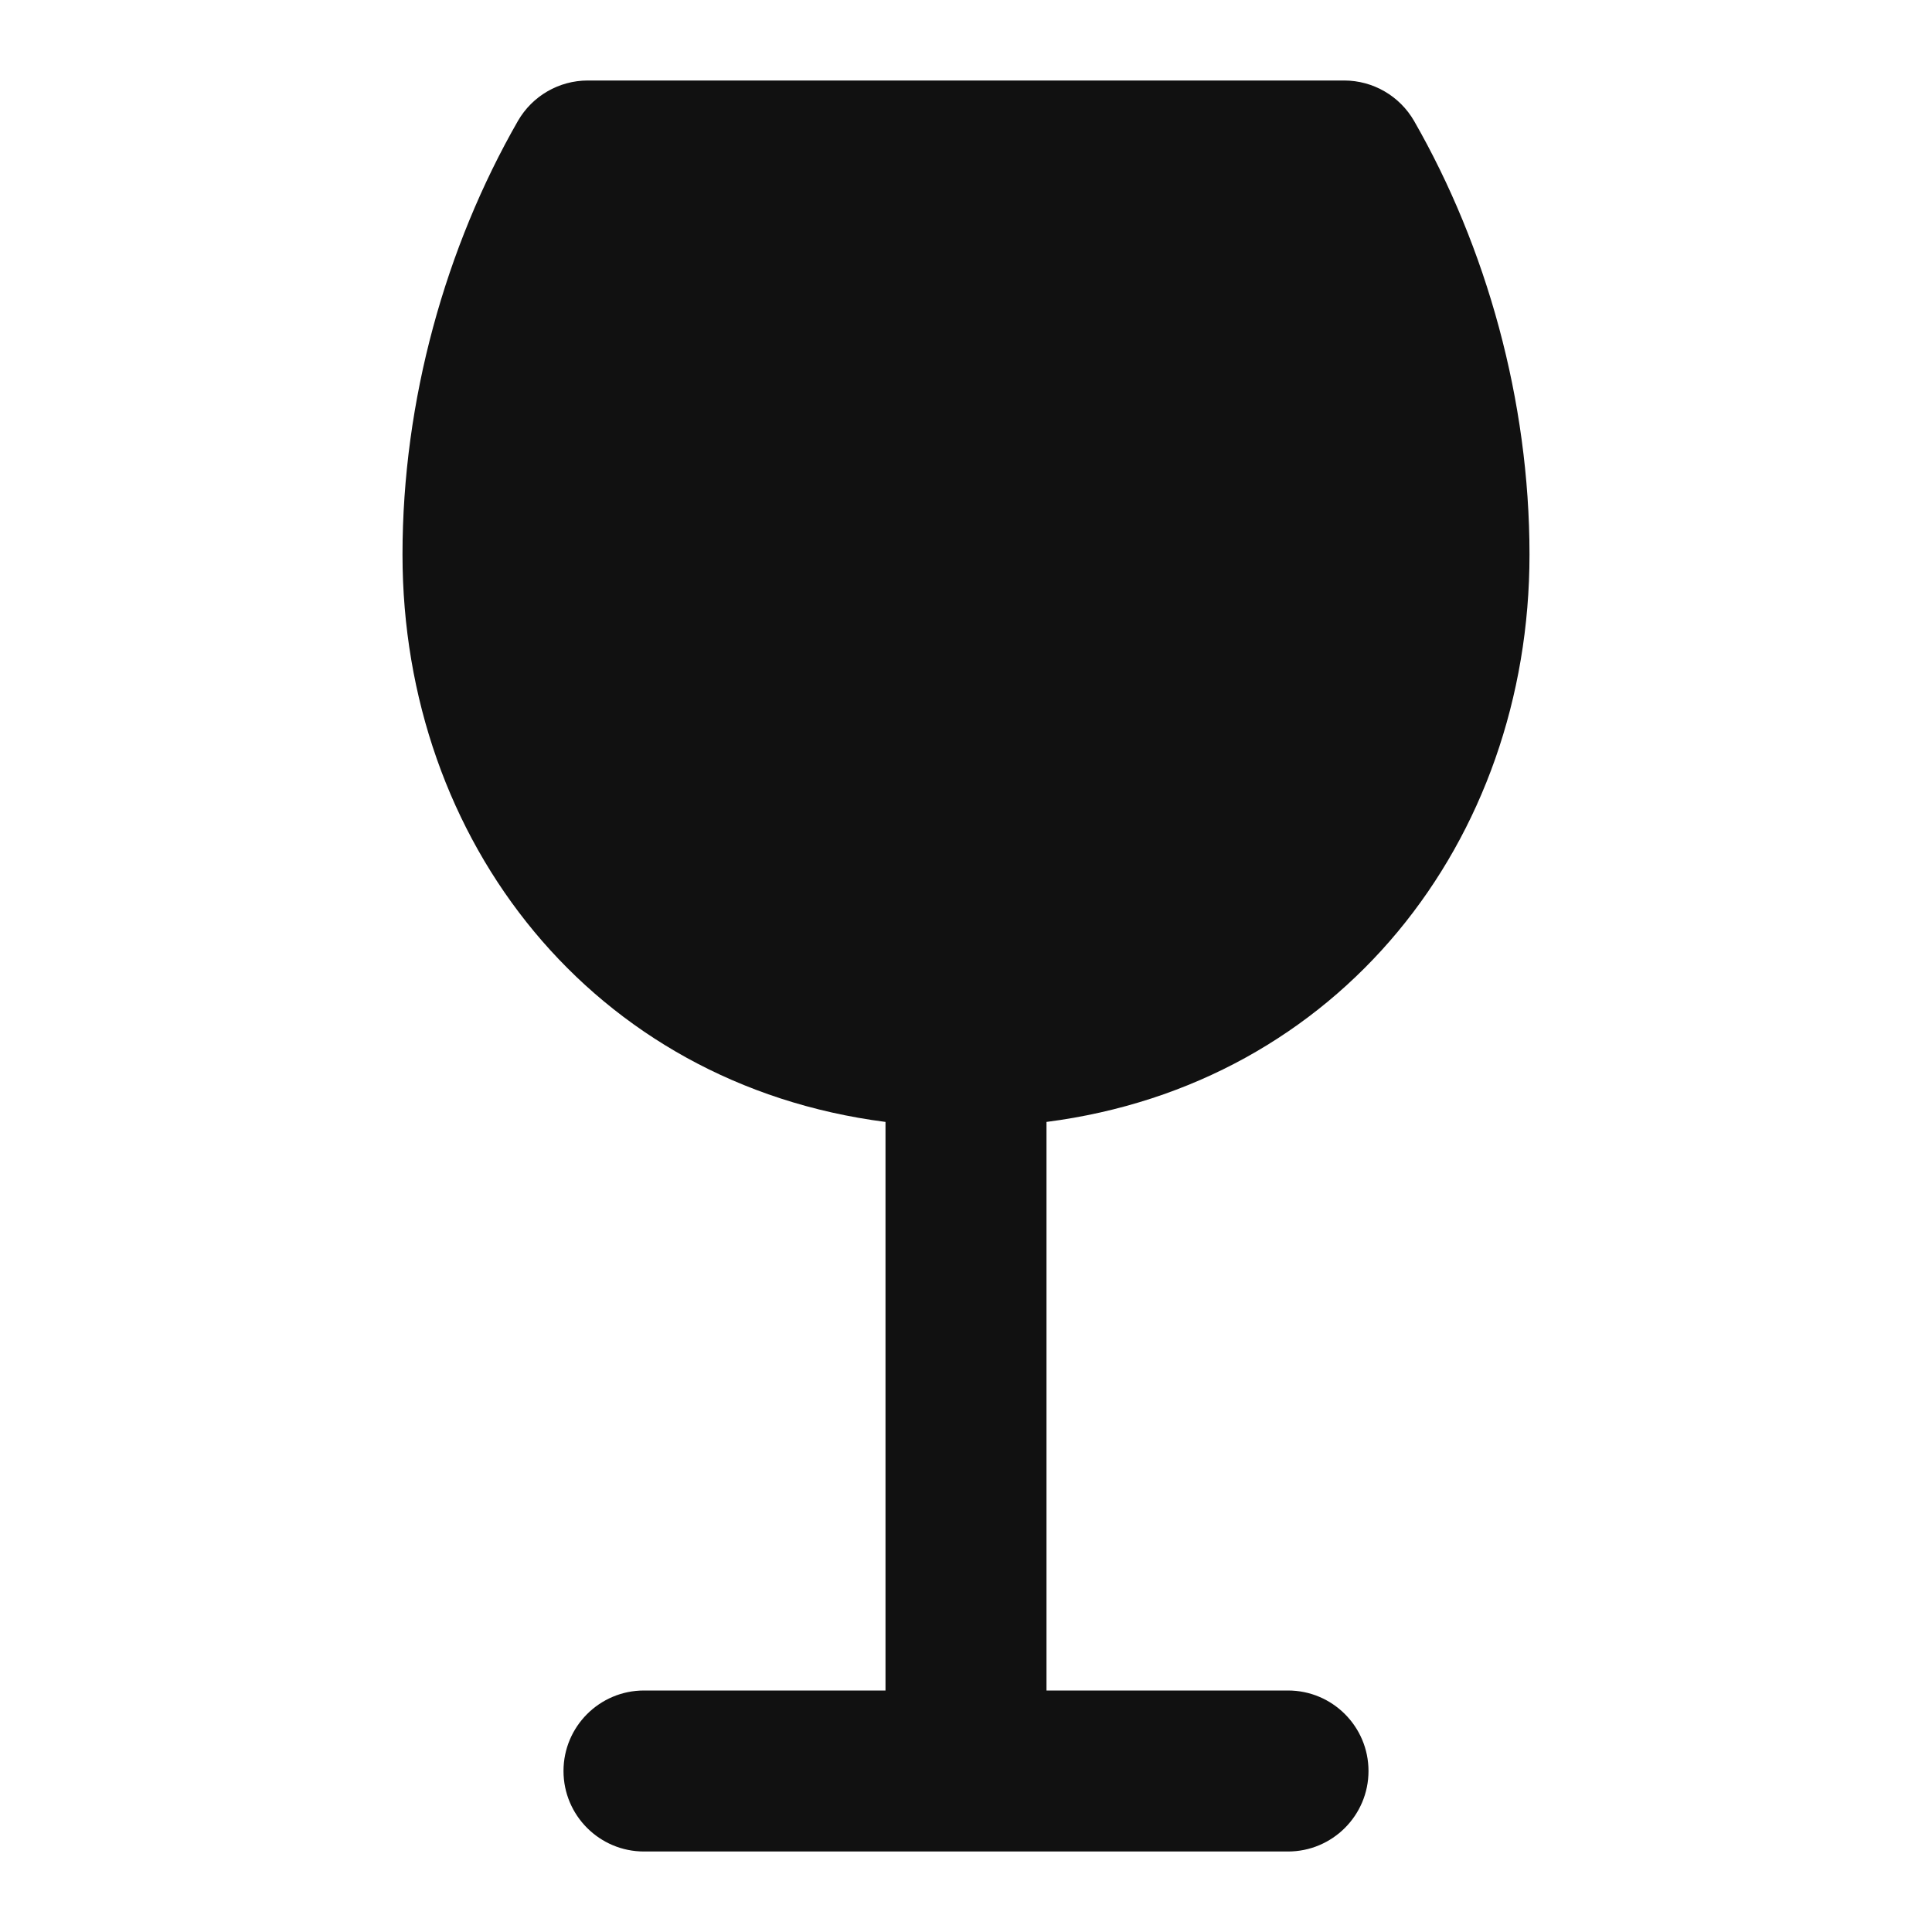 <svg width="24" height="24" viewBox="0 0 24 24" fill="none" xmlns="http://www.w3.org/2000/svg">
<path d="M7.302 1C6.943 1 6.613 1.192 6.434 1.502C5.535 3.07 5 4.975 5 6.889C5 10.45 7.361 13.468 11 13.937V21H8C7.448 21 7 21.448 7 22C7 22.552 7.448 23 8 23H11.999L12 23H16C16.552 23 17 22.552 17 22C17 21.448 16.552 21 16 21H13V13.937C16.639 13.468 19 10.45 19 6.889C19 4.975 18.465 3.07 17.566 1.502C17.387 1.192 17.056 1 16.698 1H7.302Z" fill="#111111"/>
</svg>
